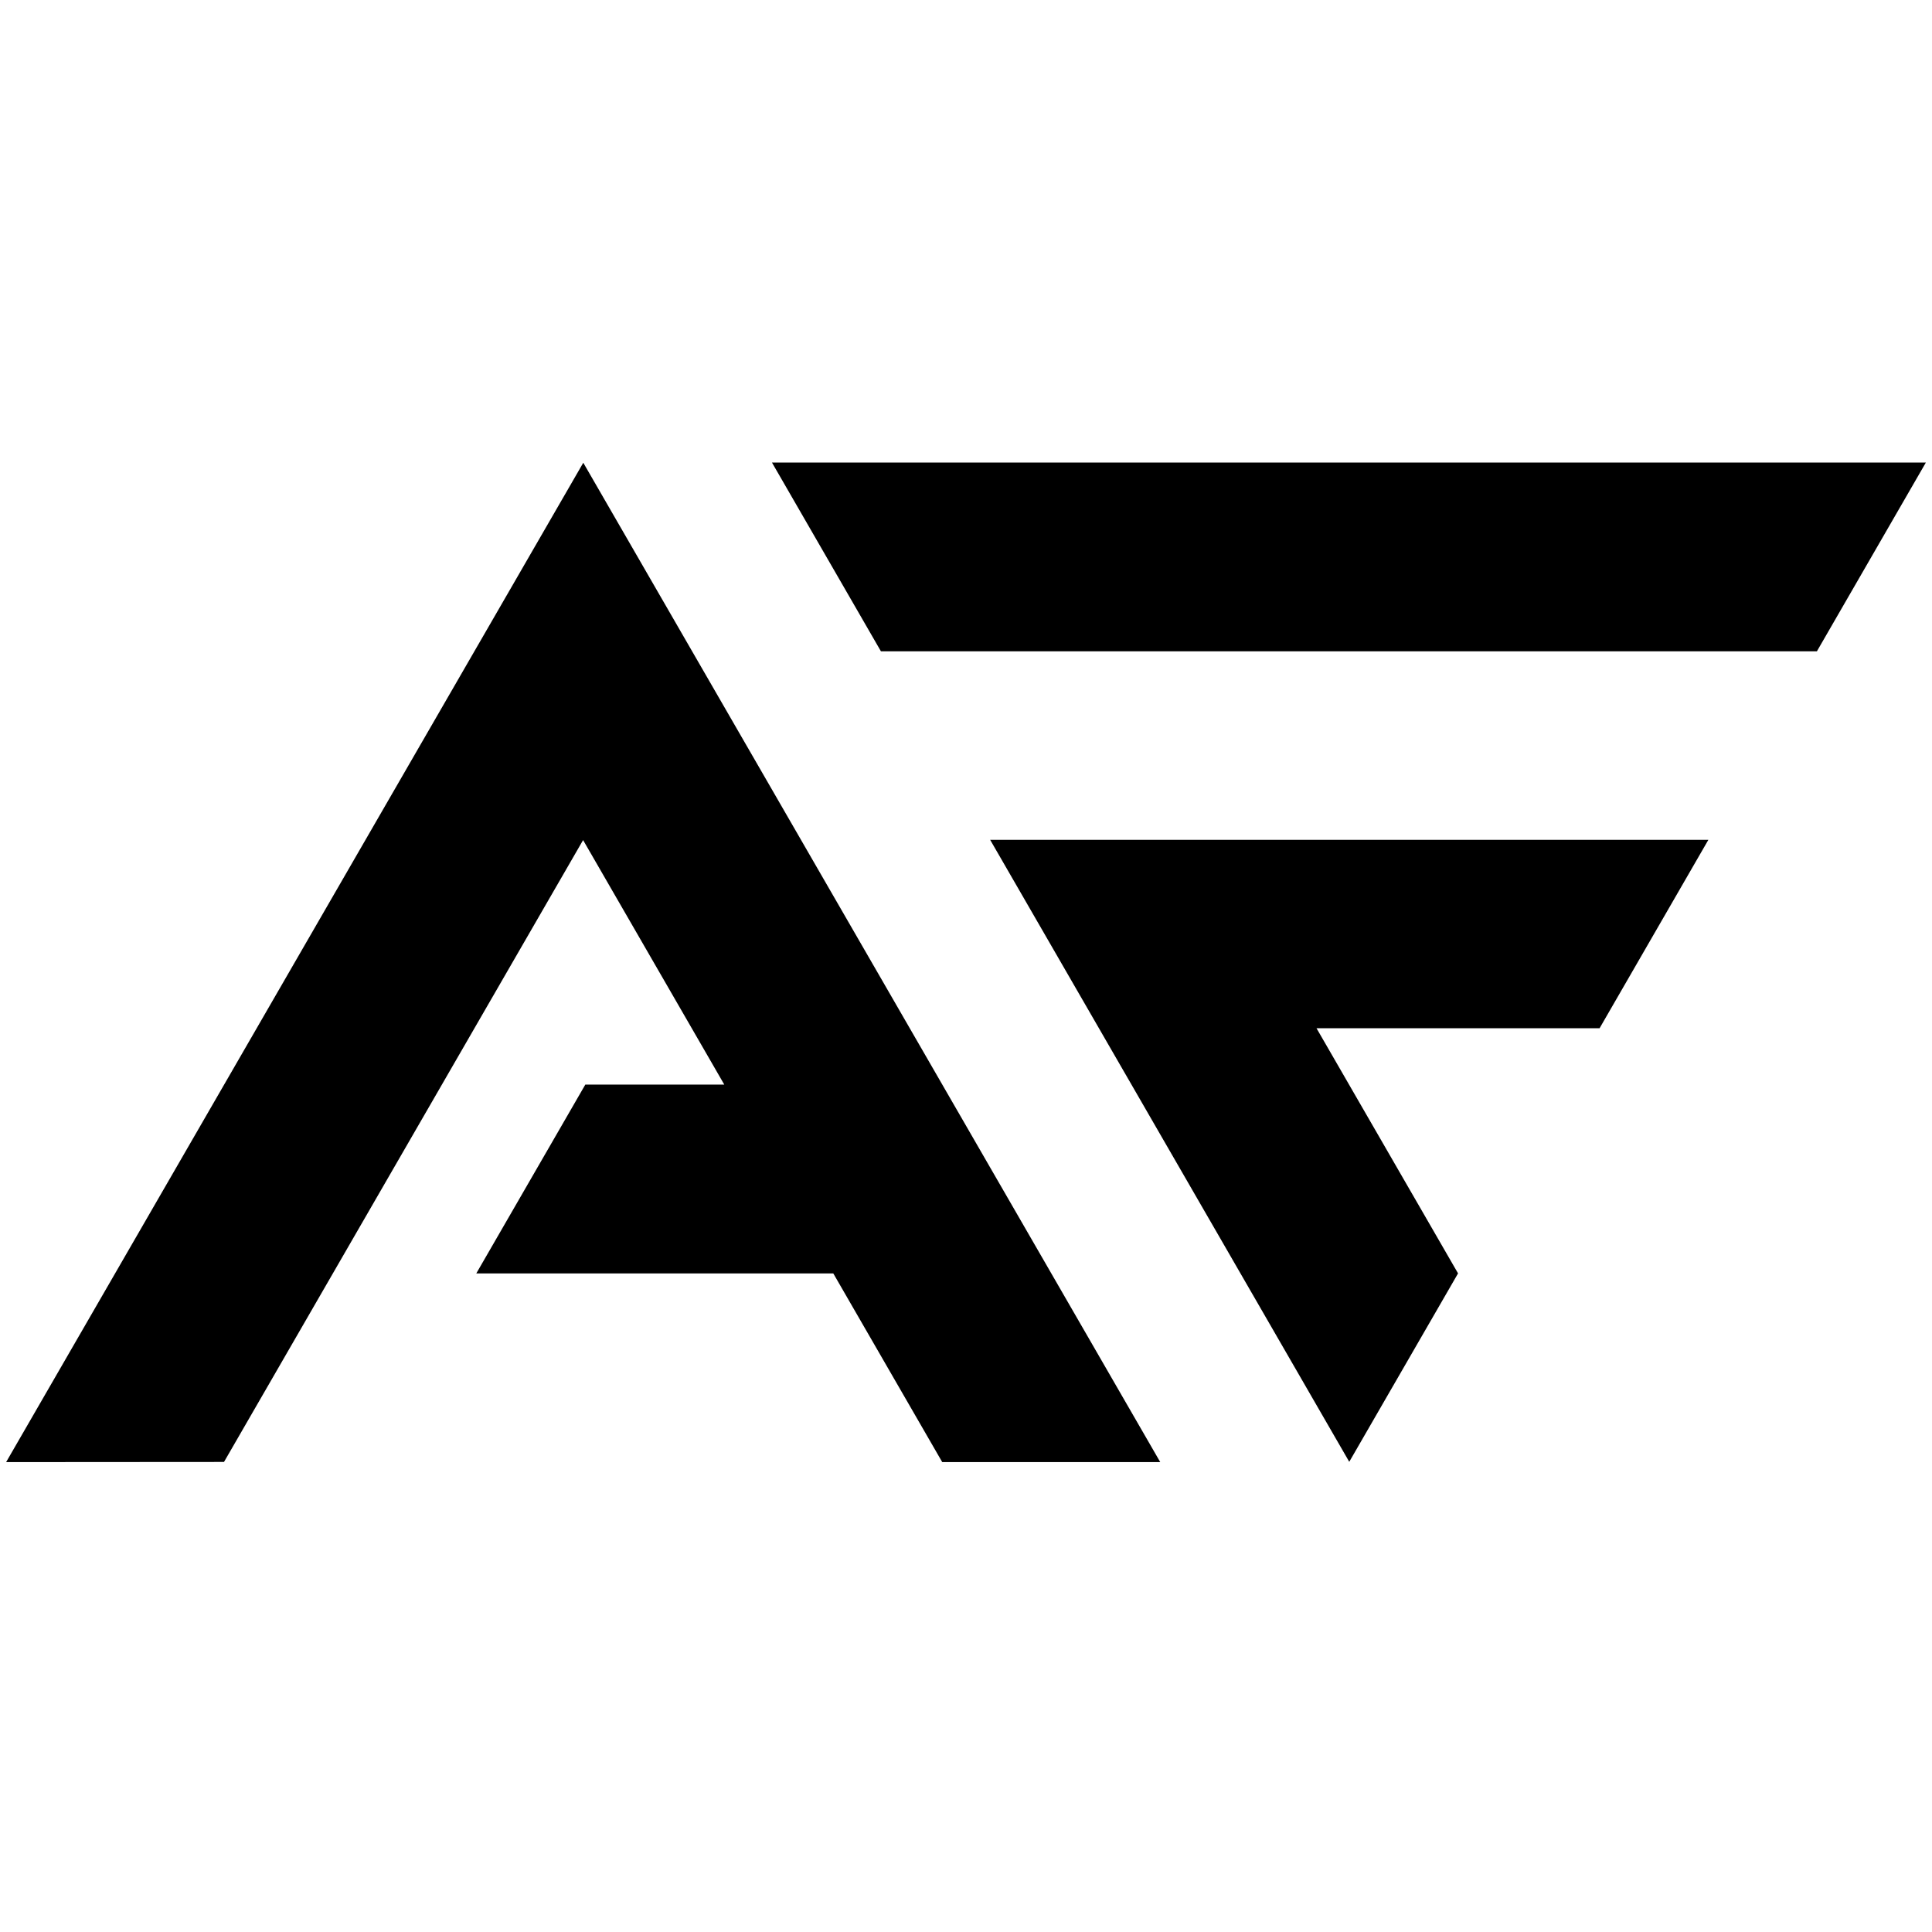 <?xml version="1.0" encoding="UTF-8" standalone="no"?>
<!DOCTYPE svg PUBLIC "-//W3C//DTD SVG 1.1//EN" "http://www.w3.org/Graphics/SVG/1.1/DTD/svg11.dtd">
<svg width="100%" height="100%" viewBox="0 0 128 128" version="1.1" xmlns="http://www.w3.org/2000/svg" xmlns:xlink="http://www.w3.org/1999/xlink" xml:space="preserve" xmlns:serif="http://www.serif.com/" style="fill-rule:evenodd;clip-rule:evenodd;stroke-linejoin:round;stroke-miterlimit:2;">
    <g transform="matrix(1,0,0,1,-896,-476.244)">
        <g transform="matrix(0.524,0,0,0.524,575.405,249.482)">
            <rect x="612.184" y="433.008" width="244.419" height="243.486" style="fill:none;"/>
        </g>
        <g id="g344" transform="matrix(1,0,0,1,799.885,-807.535)">
            <g id="g338" transform="matrix(-0.5,0.866,-0.866,-0.5,1246.78,1421.21)">
                <path id="path336" d="M462.345,939.395L471.722,955.636L481.099,939.395L495.515,939.395L471.722,980.605L447.929,939.395L462.345,939.395Z"/>
            </g>
            <g id="g334" transform="matrix(1,0,0,1,-774.516,389.735)">
                <path id="path332" d="M991.004,937.197L998.225,924.688L921.775,924.688L928.996,937.197L991.004,937.197Z"/>
            </g>
            <g id="g342" transform="matrix(1,0,0,1,-91.695,245.847)">
                <path id="path340" d="M235.796,1109.79L226.442,1093.59L202.651,1134.79L188.216,1134.8L226.454,1068.59L264.679,1134.8L250.235,1134.8L243.018,1122.3L219.365,1122.3L226.588,1109.79L235.796,1109.79Z"/>
            </g>
        </g>
    </g>
</svg>
